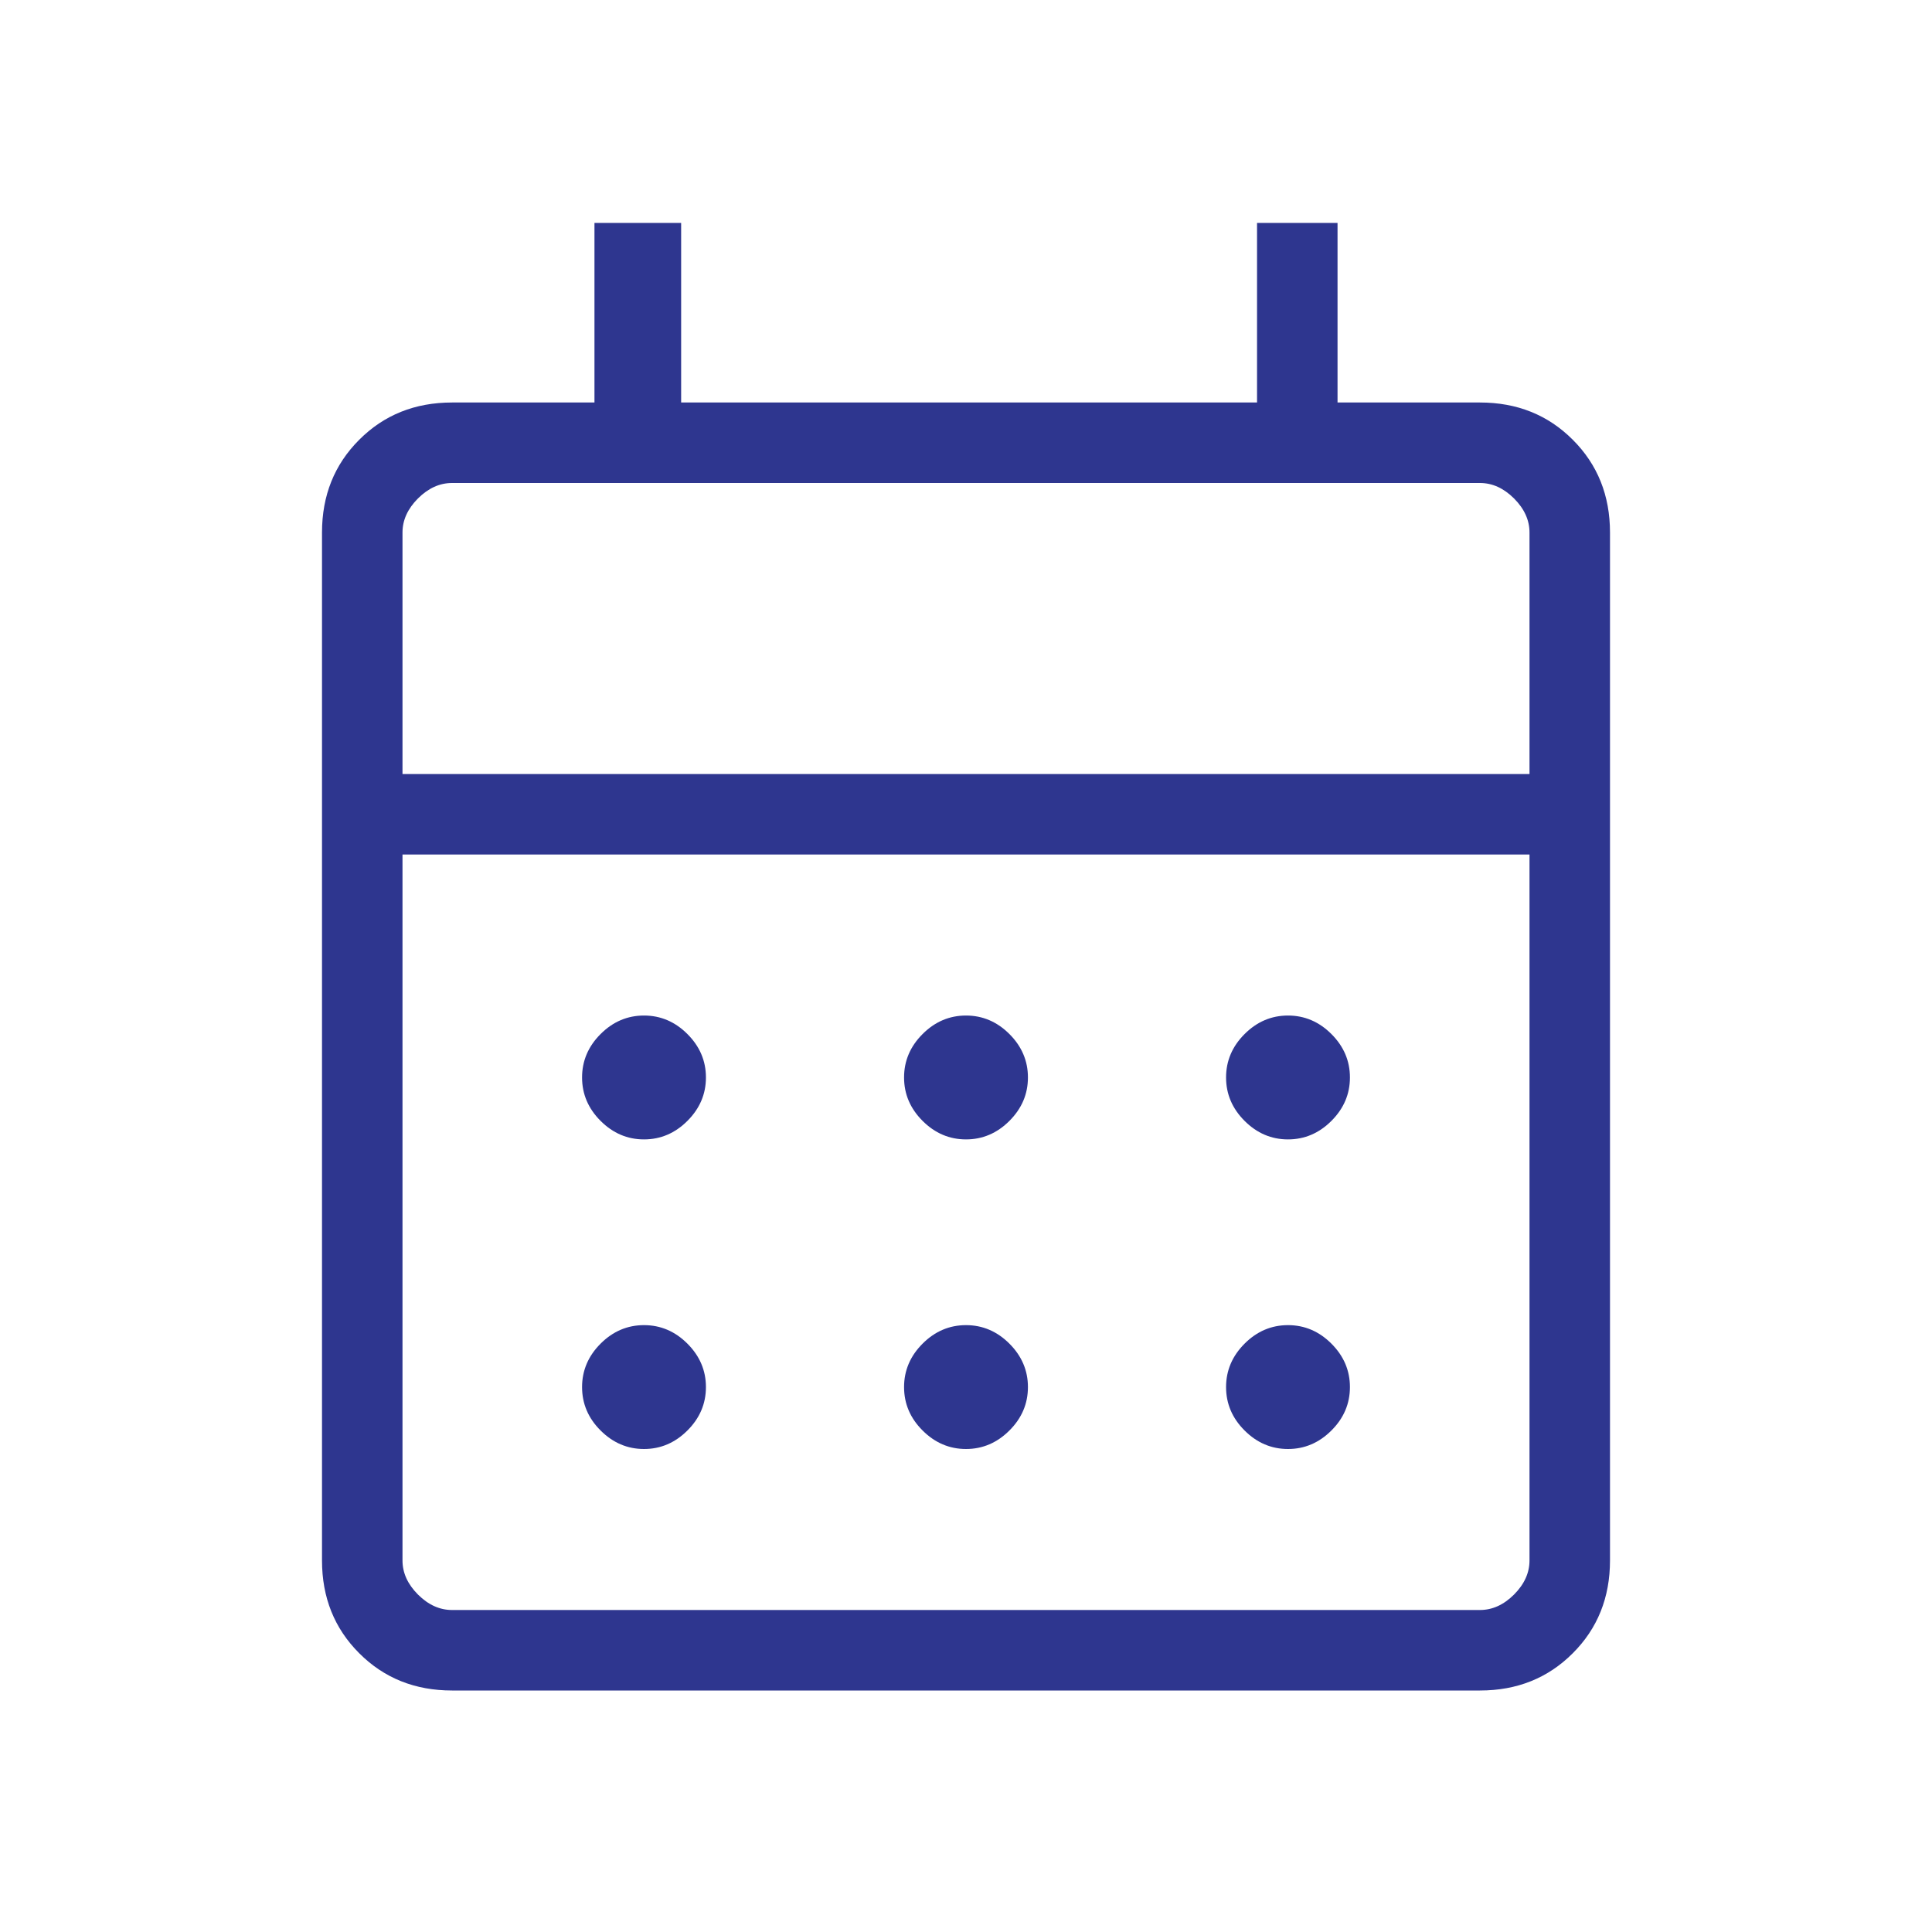 <svg width="36" height="36" viewBox="0 0 36 36" fill="none" xmlns="http://www.w3.org/2000/svg">
<mask id="mask0_1314_1484" style="mask-type:alpha" maskUnits="userSpaceOnUse" x="0" y="0" width="36" height="36">
<rect width="36" height="36" fill="#D9D9D9"/>
</mask>
<g mask="url(#mask0_1314_1484)">
<path d="M8.423 31.5C7.733 31.5 7.156 31.269 6.694 30.806C6.231 30.344 6 29.767 6 29.077V9.923C6 9.233 6.231 8.656 6.694 8.194C7.156 7.731 7.733 7.5 8.423 7.5H11.077V4.154H12.692V7.5H23.423V4.154H24.923V7.5H27.577C28.267 7.5 28.844 7.731 29.306 8.194C29.769 8.656 30 9.233 30 9.923V29.077C30 29.767 29.769 30.344 29.306 30.806C28.844 31.269 28.267 31.5 27.577 31.5H8.423ZM8.423 30H27.577C27.808 30 28.019 29.904 28.212 29.712C28.404 29.519 28.5 29.308 28.5 29.077V15.923H7.5V29.077C7.5 29.308 7.596 29.519 7.788 29.712C7.981 29.904 8.192 30 8.423 30ZM7.5 14.423H28.5V9.923C28.5 9.692 28.404 9.481 28.212 9.288C28.019 9.096 27.808 9 27.577 9H8.423C8.192 9 7.981 9.096 7.788 9.288C7.596 9.481 7.5 9.692 7.5 9.923V14.423ZM18 21.231C17.691 21.231 17.421 21.116 17.191 20.886C16.961 20.656 16.846 20.387 16.846 20.077C16.846 19.767 16.961 19.498 17.191 19.268C17.421 19.038 17.691 18.923 18 18.923C18.309 18.923 18.579 19.038 18.809 19.268C19.039 19.498 19.154 19.767 19.154 20.077C19.154 20.387 19.039 20.656 18.809 20.886C18.579 21.116 18.309 21.231 18 21.231ZM12 21.231C11.691 21.231 11.421 21.116 11.191 20.886C10.961 20.656 10.846 20.387 10.846 20.077C10.846 19.767 10.961 19.498 11.191 19.268C11.421 19.038 11.691 18.923 12 18.923C12.309 18.923 12.579 19.038 12.809 19.268C13.039 19.498 13.154 19.767 13.154 20.077C13.154 20.387 13.039 20.656 12.809 20.886C12.579 21.116 12.309 21.231 12 21.231ZM24 21.231C23.691 21.231 23.421 21.116 23.191 20.886C22.961 20.656 22.846 20.387 22.846 20.077C22.846 19.767 22.961 19.498 23.191 19.268C23.421 19.038 23.691 18.923 24 18.923C24.309 18.923 24.579 19.038 24.809 19.268C25.039 19.498 25.154 19.767 25.154 20.077C25.154 20.387 25.039 20.656 24.809 20.886C24.579 21.116 24.309 21.231 24 21.231ZM18 27C17.691 27 17.421 26.885 17.191 26.655C16.961 26.426 16.846 26.156 16.846 25.846C16.846 25.537 16.961 25.267 17.191 25.037C17.421 24.807 17.691 24.692 18 24.692C18.309 24.692 18.579 24.807 18.809 25.037C19.039 25.267 19.154 25.537 19.154 25.846C19.154 26.156 19.039 26.426 18.809 26.655C18.579 26.885 18.309 27 18 27ZM12 27C11.691 27 11.421 26.885 11.191 26.655C10.961 26.426 10.846 26.156 10.846 25.846C10.846 25.537 10.961 25.267 11.191 25.037C11.421 24.807 11.691 24.692 12 24.692C12.309 24.692 12.579 24.807 12.809 25.037C13.039 25.267 13.154 25.537 13.154 25.846C13.154 26.156 13.039 26.426 12.809 26.655C12.579 26.885 12.309 27 12 27ZM24 27C23.691 27 23.421 26.885 23.191 26.655C22.961 26.426 22.846 26.156 22.846 25.846C22.846 25.537 22.961 25.267 23.191 25.037C23.421 24.807 23.691 24.692 24 24.692C24.309 24.692 24.579 24.807 24.809 25.037C25.039 25.267 25.154 25.537 25.154 25.846C25.154 26.156 25.039 26.426 24.809 26.655C24.579 26.885 24.309 27 24 27Z" fill="#2E368F"/>
</g>
</svg>
